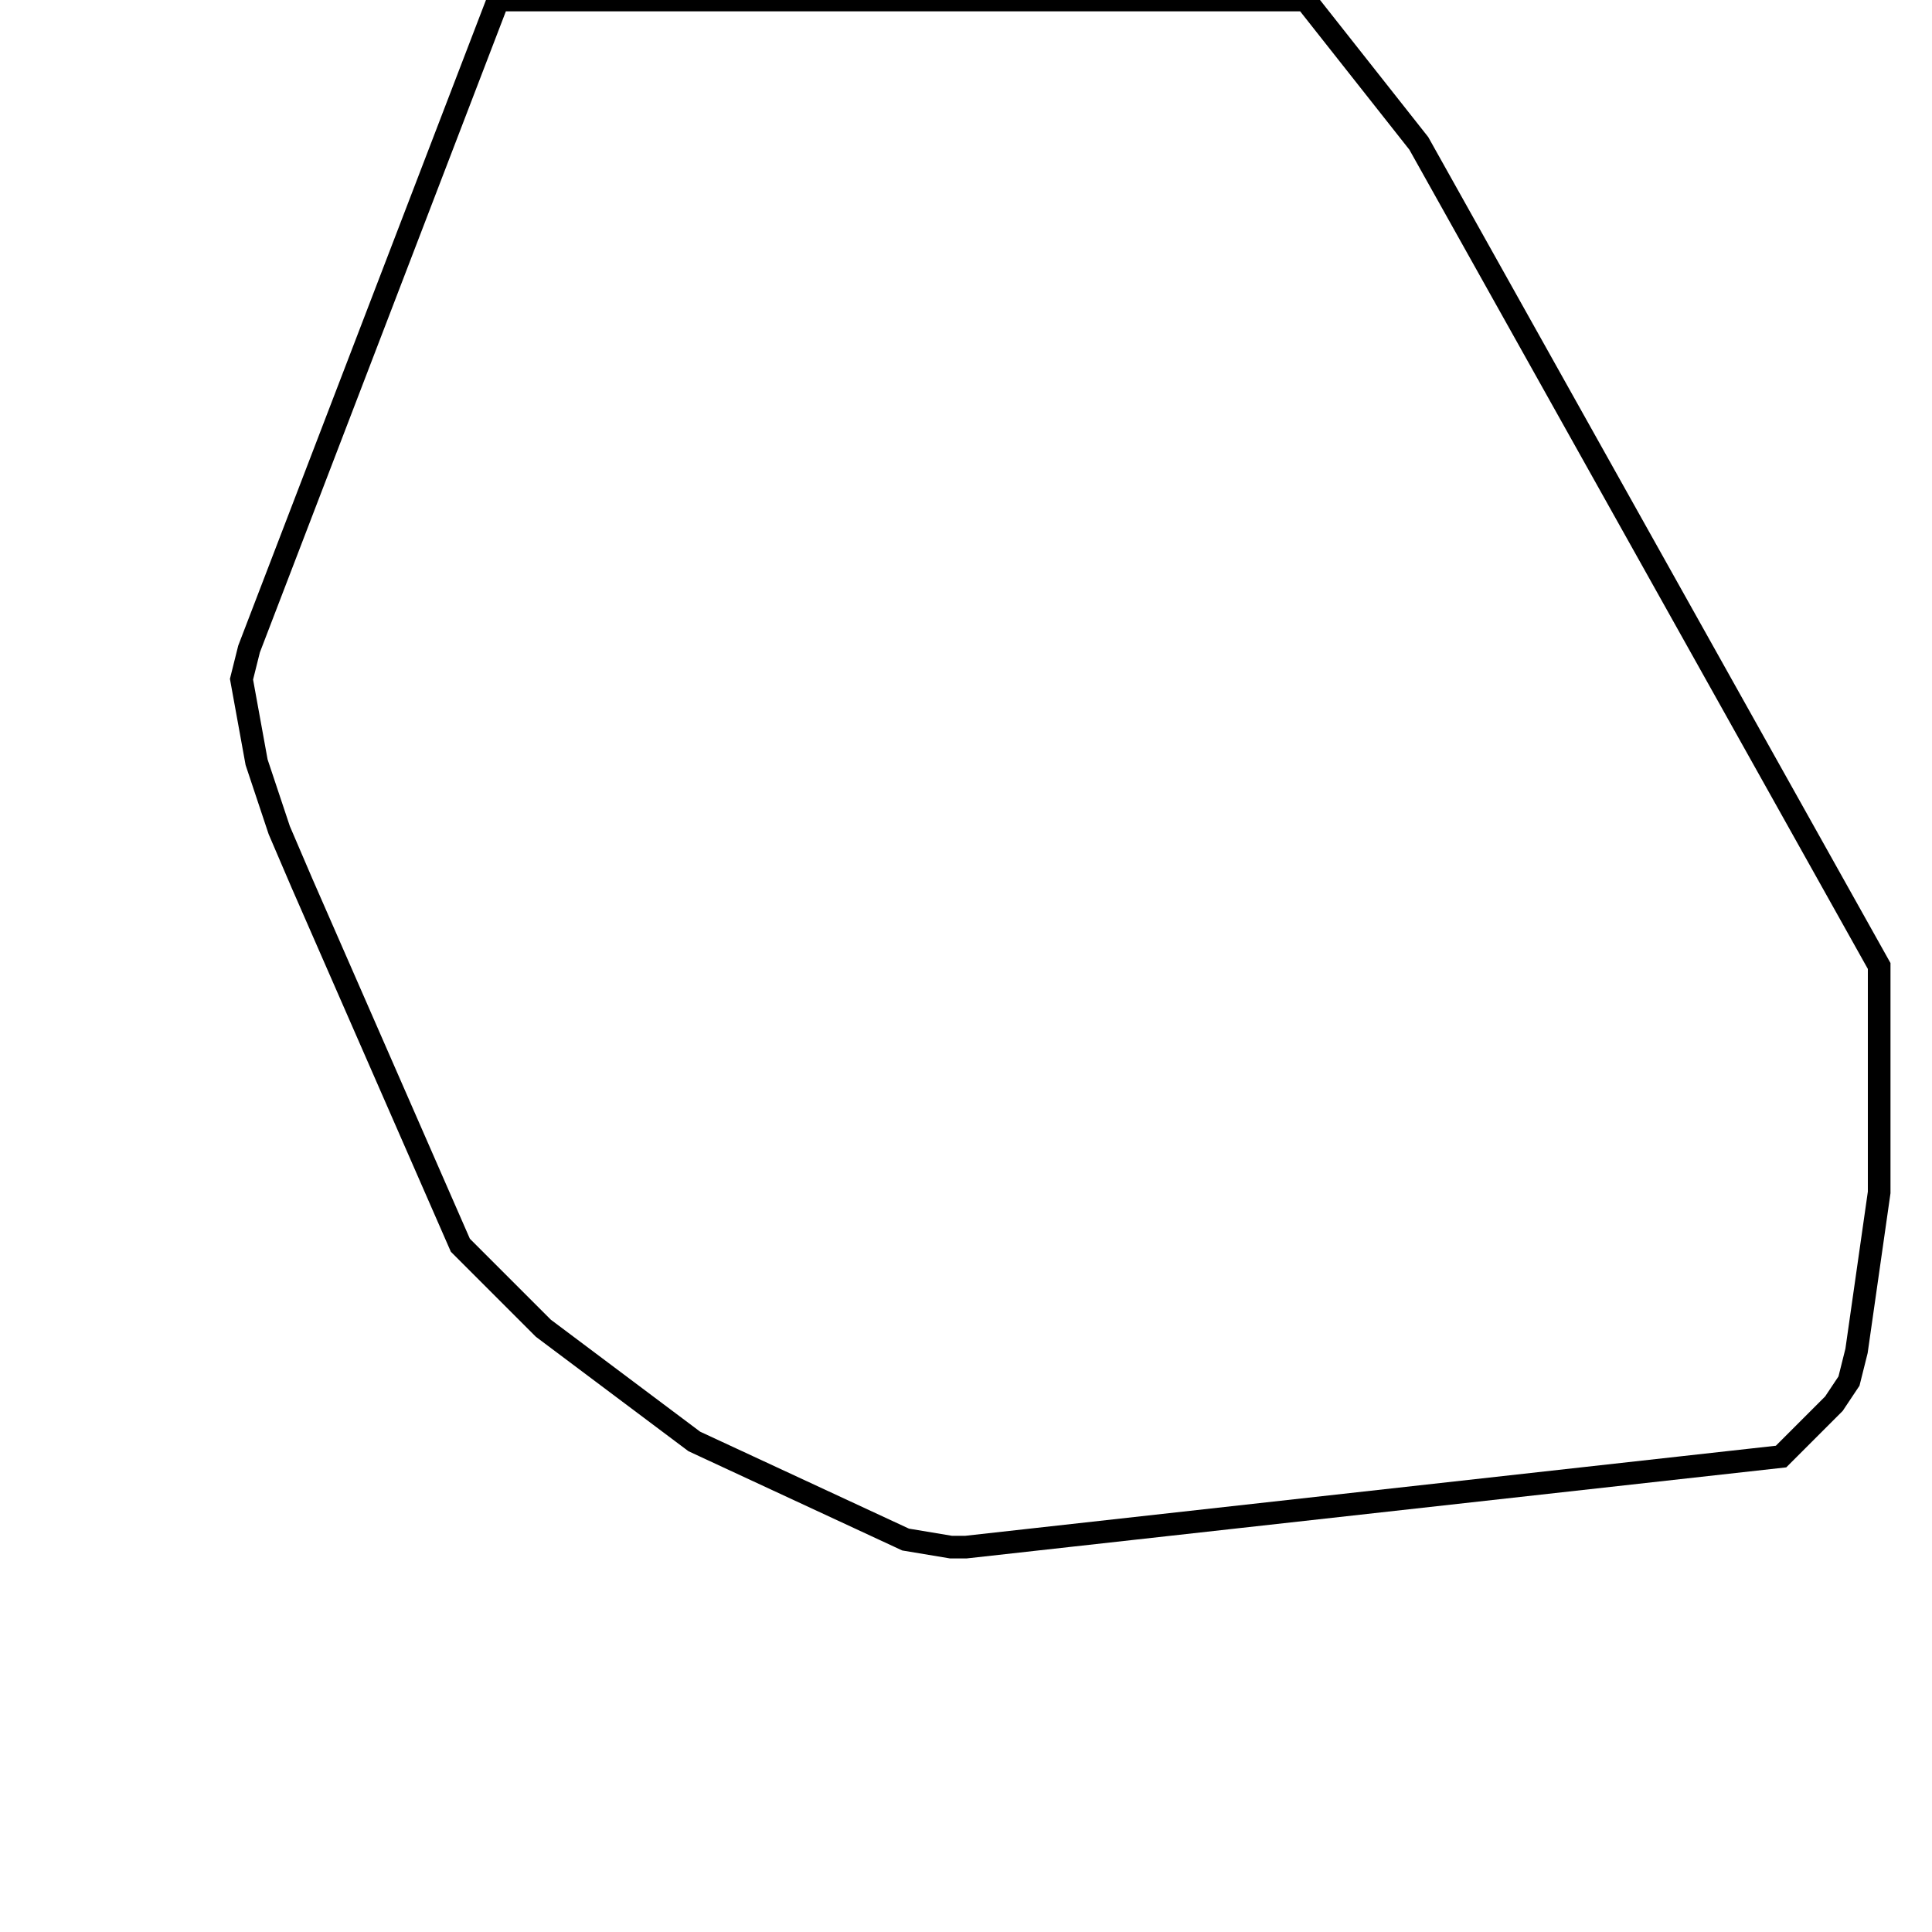 <svg width="256" height="256" xmlns="http://www.w3.org/2000/svg" fill-opacity="0" stroke="black" stroke-width="3" ><path d="M173 0 188 19 249 128 249 158 246 179 245 183 243 186 236 193 128 205 126 205 120 204 92 191 72 176 61 165 40 117 37 110 34 101 32 90 33 86 66 0 173 0 "/></svg>